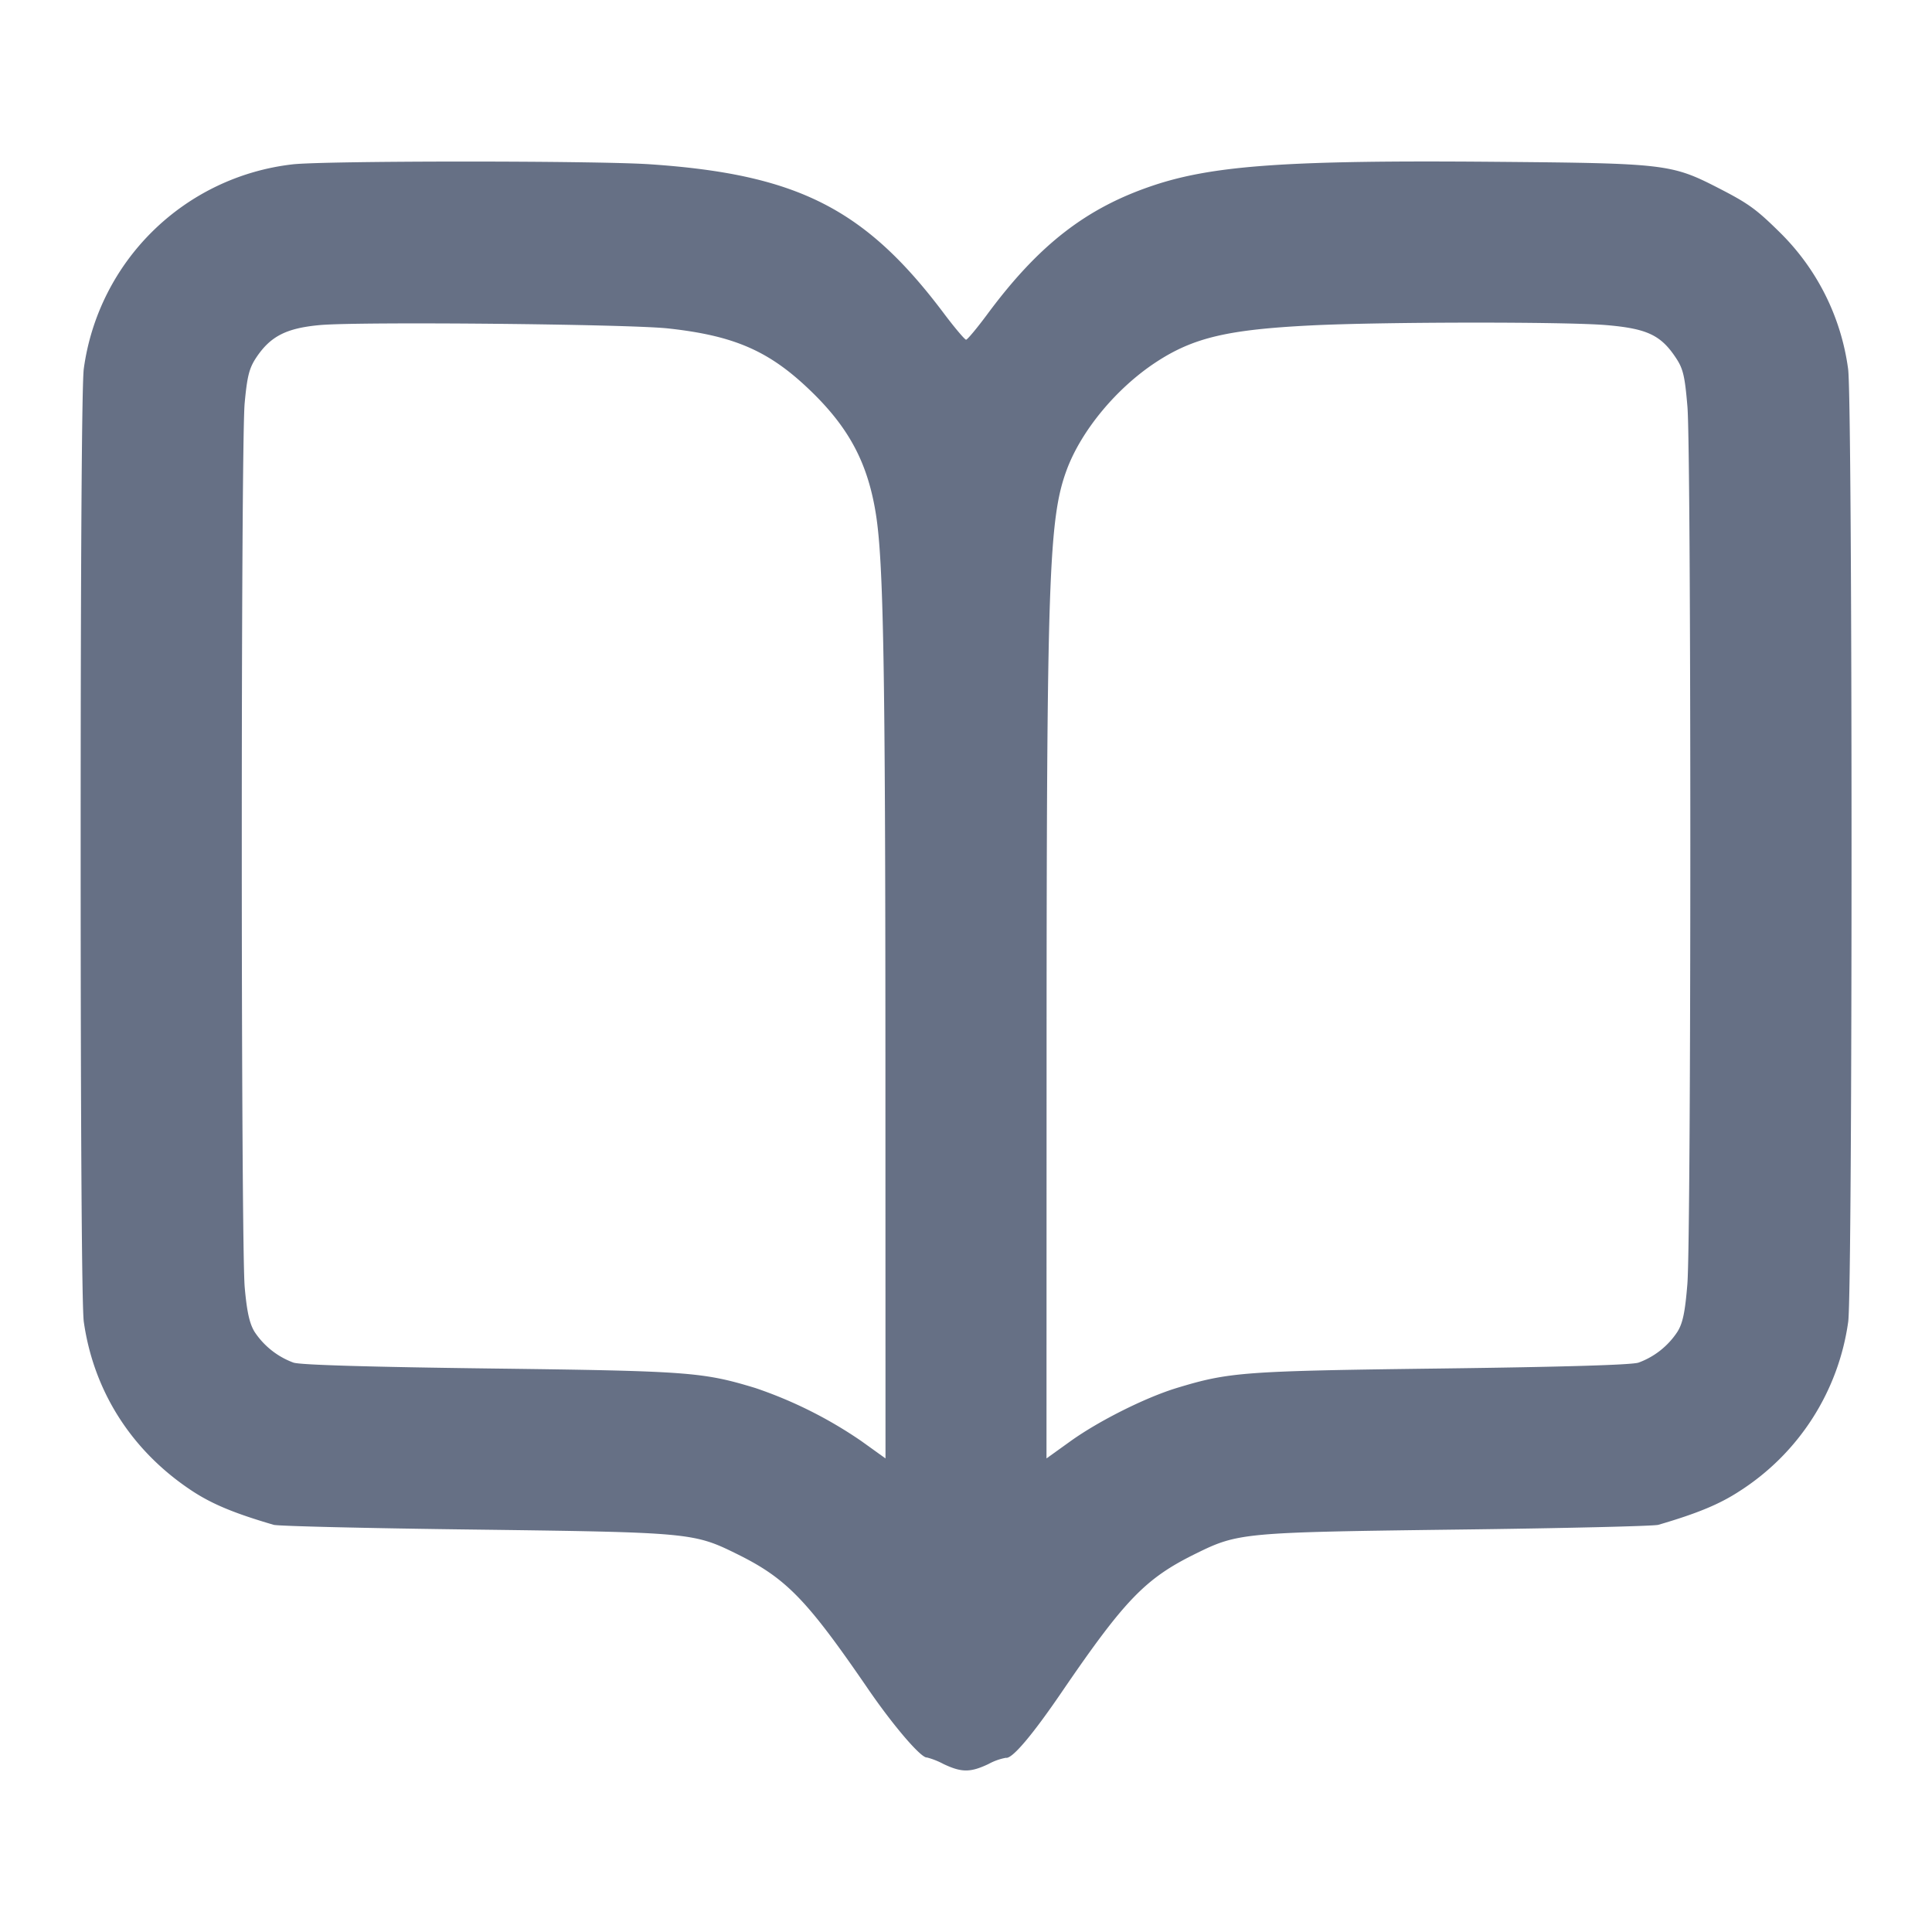 <svg width="24" height="24" fill="none" xmlns="http://www.w3.org/2000/svg"><path d="M3.632 2.042A2.957 2.957 0 0 0 1.041 4.58c-.025.176-.039 2.385-.039 5.92s.014 5.744.039 5.92c.124.869.599 1.61 1.349 2.103.248.162.521.276 1.01.419.055.016 1.18.043 2.5.059 2.658.034 2.719.039 3.246.299.619.304.872.564 1.637 1.68.316.461.663.865.732.852a.948.948 0 0 1 .205.081c.226.107.334.107.56 0a.715.715 0 0 1 .216-.077c.075.017.324-.275.693-.816.785-1.149 1.04-1.413 1.665-1.72.527-.26.588-.265 3.246-.299 1.32-.016 2.445-.043 2.5-.059.489-.143.762-.257 1.01-.419a2.987 2.987 0 0 0 1.349-2.103c.056-.393.055-11.433-.001-11.836a2.926 2.926 0 0 0-.847-1.696c-.296-.292-.392-.361-.766-.553-.581-.298-.659-.307-2.78-.325-2.548-.022-3.488.043-4.236.293-.832.278-1.422.735-2.06 1.595-.131.177-.252.322-.268.322-.016 0-.145-.152-.285-.339-.972-1.29-1.814-1.716-3.639-1.84-.67-.046-4.05-.045-4.445.001M8.3 4.08c.815.089 1.247.276 1.749.755.493.469.729.91.831 1.547.095.59.118 1.903.119 6.726L11 18.117l-.298-.214a5.351 5.351 0 0 0-1.32-.661c-.652-.198-.827-.211-3.282-.242-1.501-.019-2.367-.044-2.454-.073a.986.986 0 0 1-.484-.383c-.062-.102-.095-.247-.122-.551-.048-.536-.049-10.446-.001-10.981.031-.336.056-.436.142-.567.178-.268.375-.369.795-.407.497-.044 3.828-.012 4.324.042m11.647-.042c.511.043.684.123.872.408.09.135.111.227.143.607.048.586.048 10.312-.001 10.899-.028.347-.057.485-.123.591a.978.978 0 0 1-.484.384c-.087.029-.953.054-2.454.073-2.455.031-2.63.044-3.282.242-.39.119-.969.409-1.32.661l-.298.214.001-5.029c.001-5.901.027-6.645.249-7.248.181-.49.619-1.019 1.112-1.342.464-.304.89-.404 1.934-.456.891-.044 3.137-.046 3.651-.004" fill="#667085" fill-rule="evenodd"/></svg>